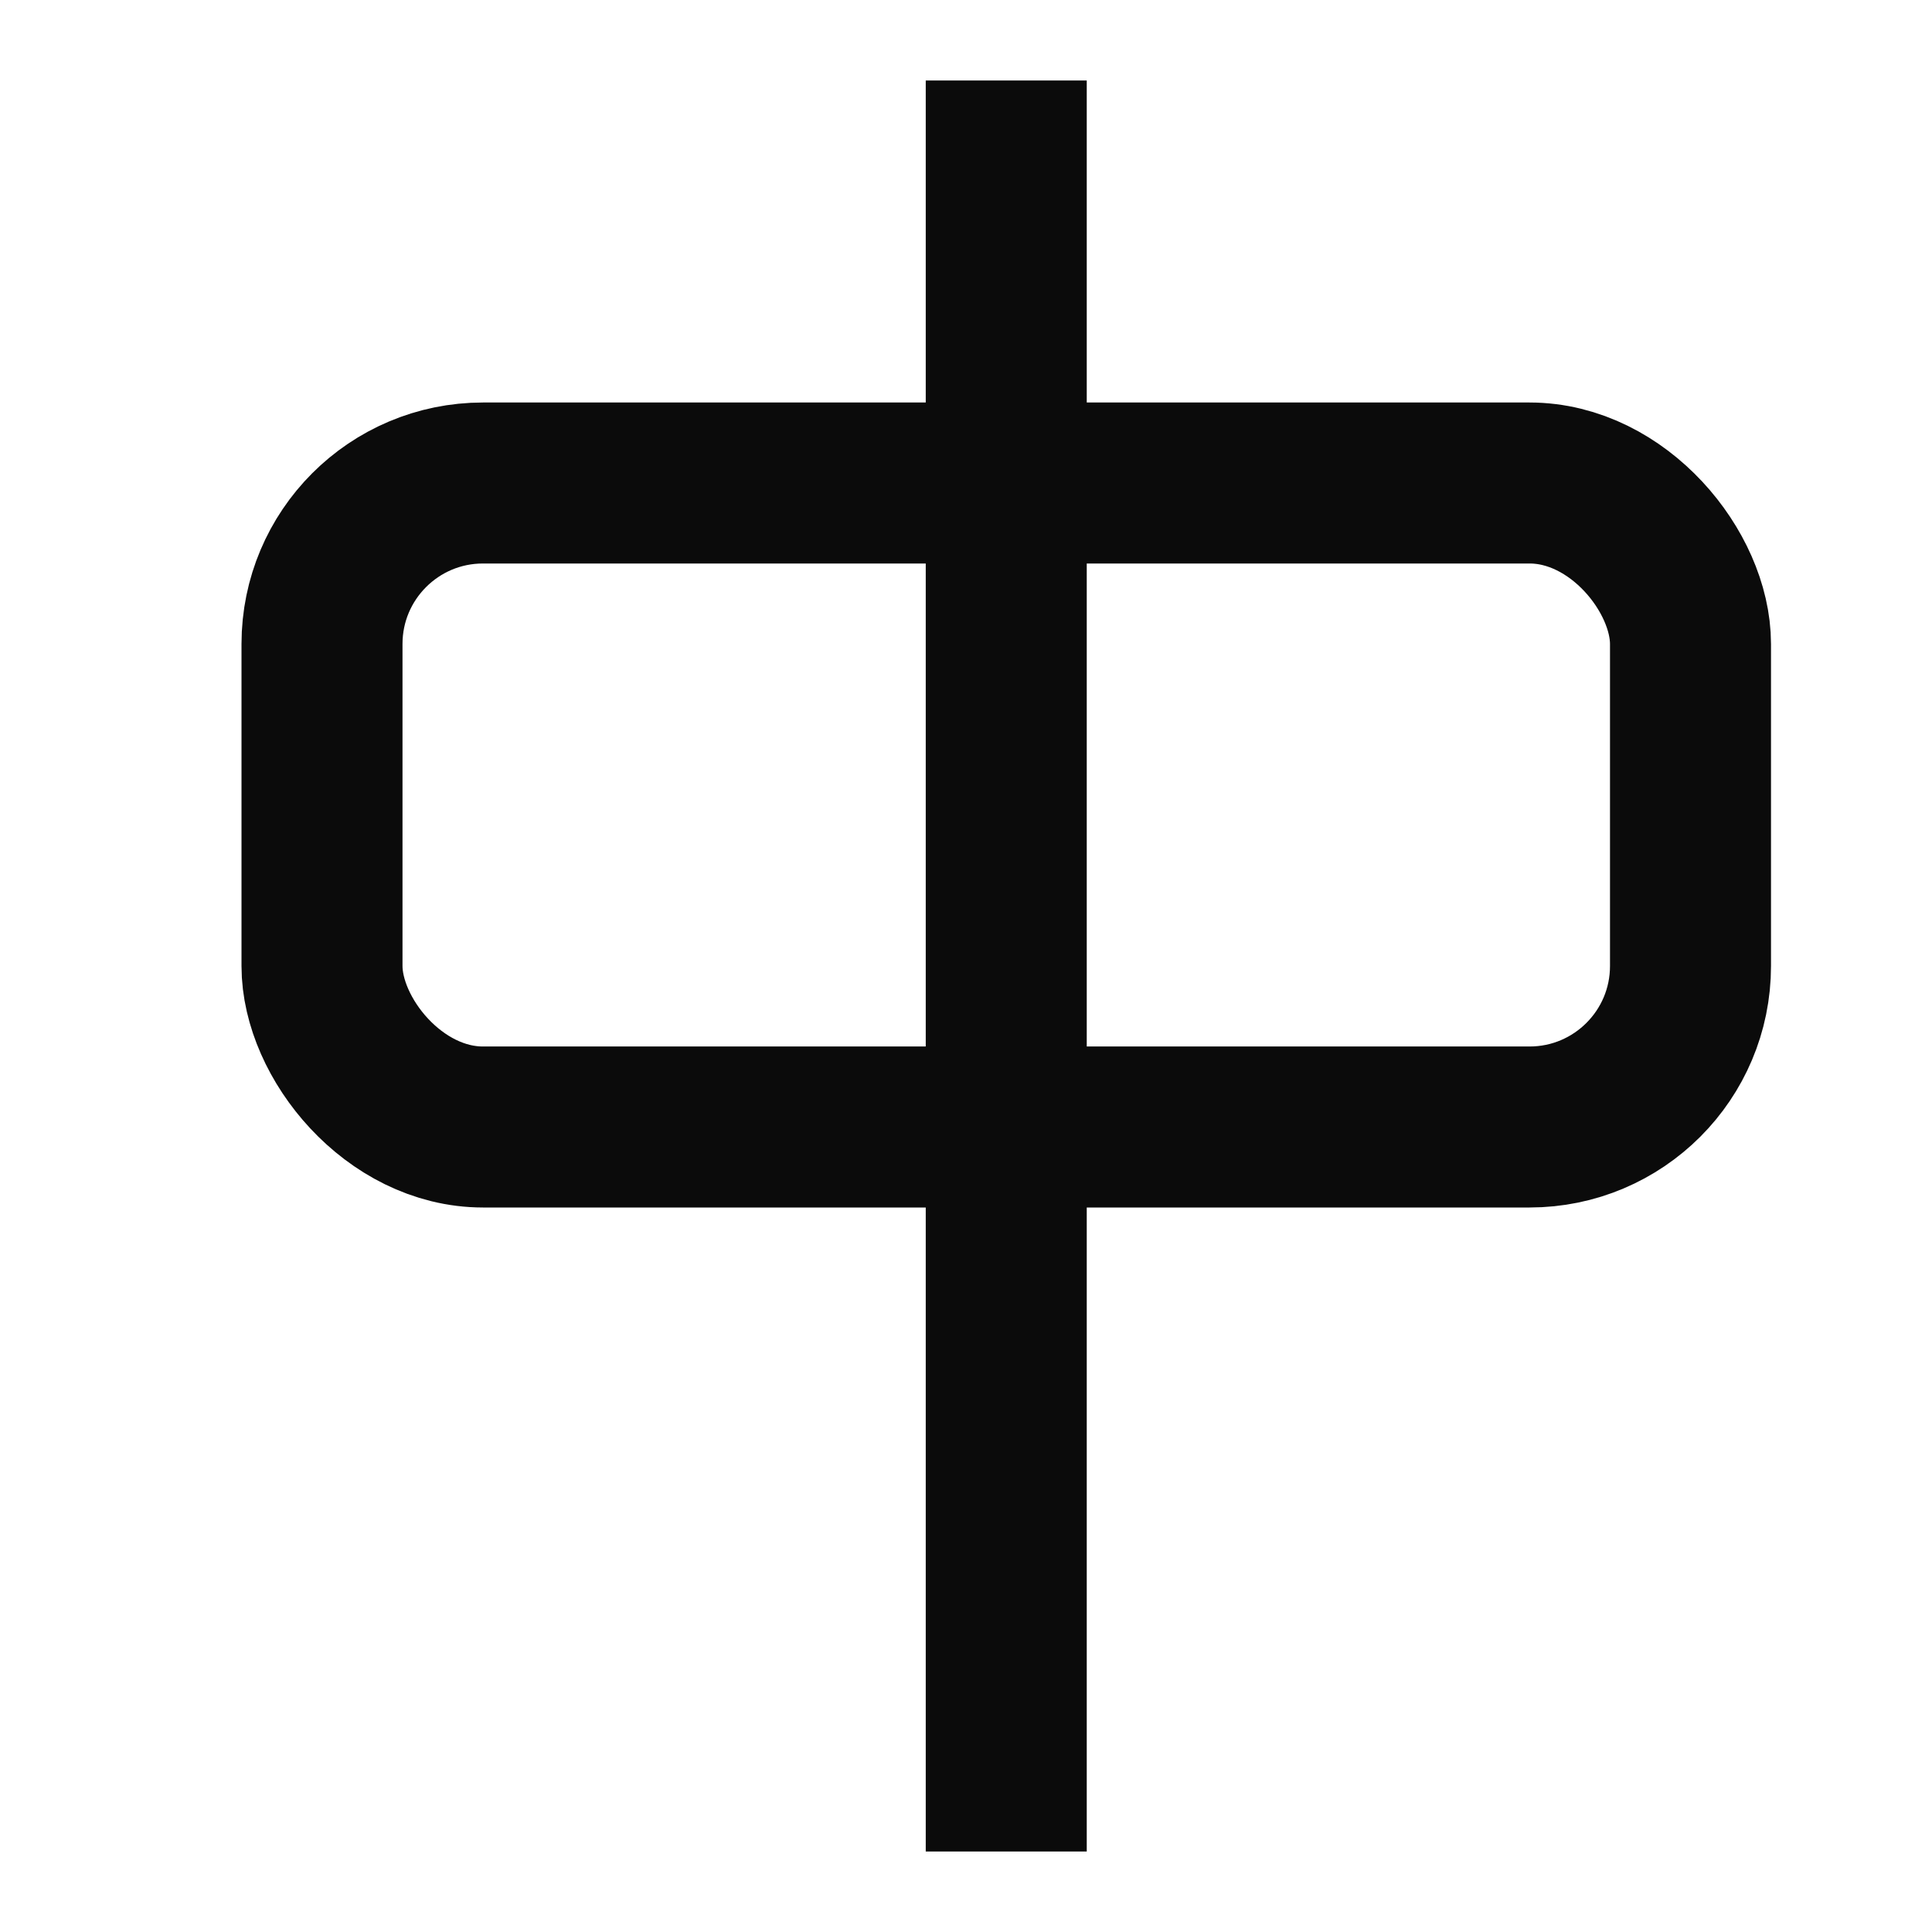 <svg xmlns="http://www.w3.org/2000/svg" width="24" height="24" viewBox="0 0 24 24">
    <g fill="none" fill-rule="evenodd" stroke="#0B0B0B" stroke-width="2">
        <rect width="17" height="8" x="4" y="6" rx="2"/>
        <path stroke-linecap="square" d="M12.5 2v20"/>
    </g>
</svg>
